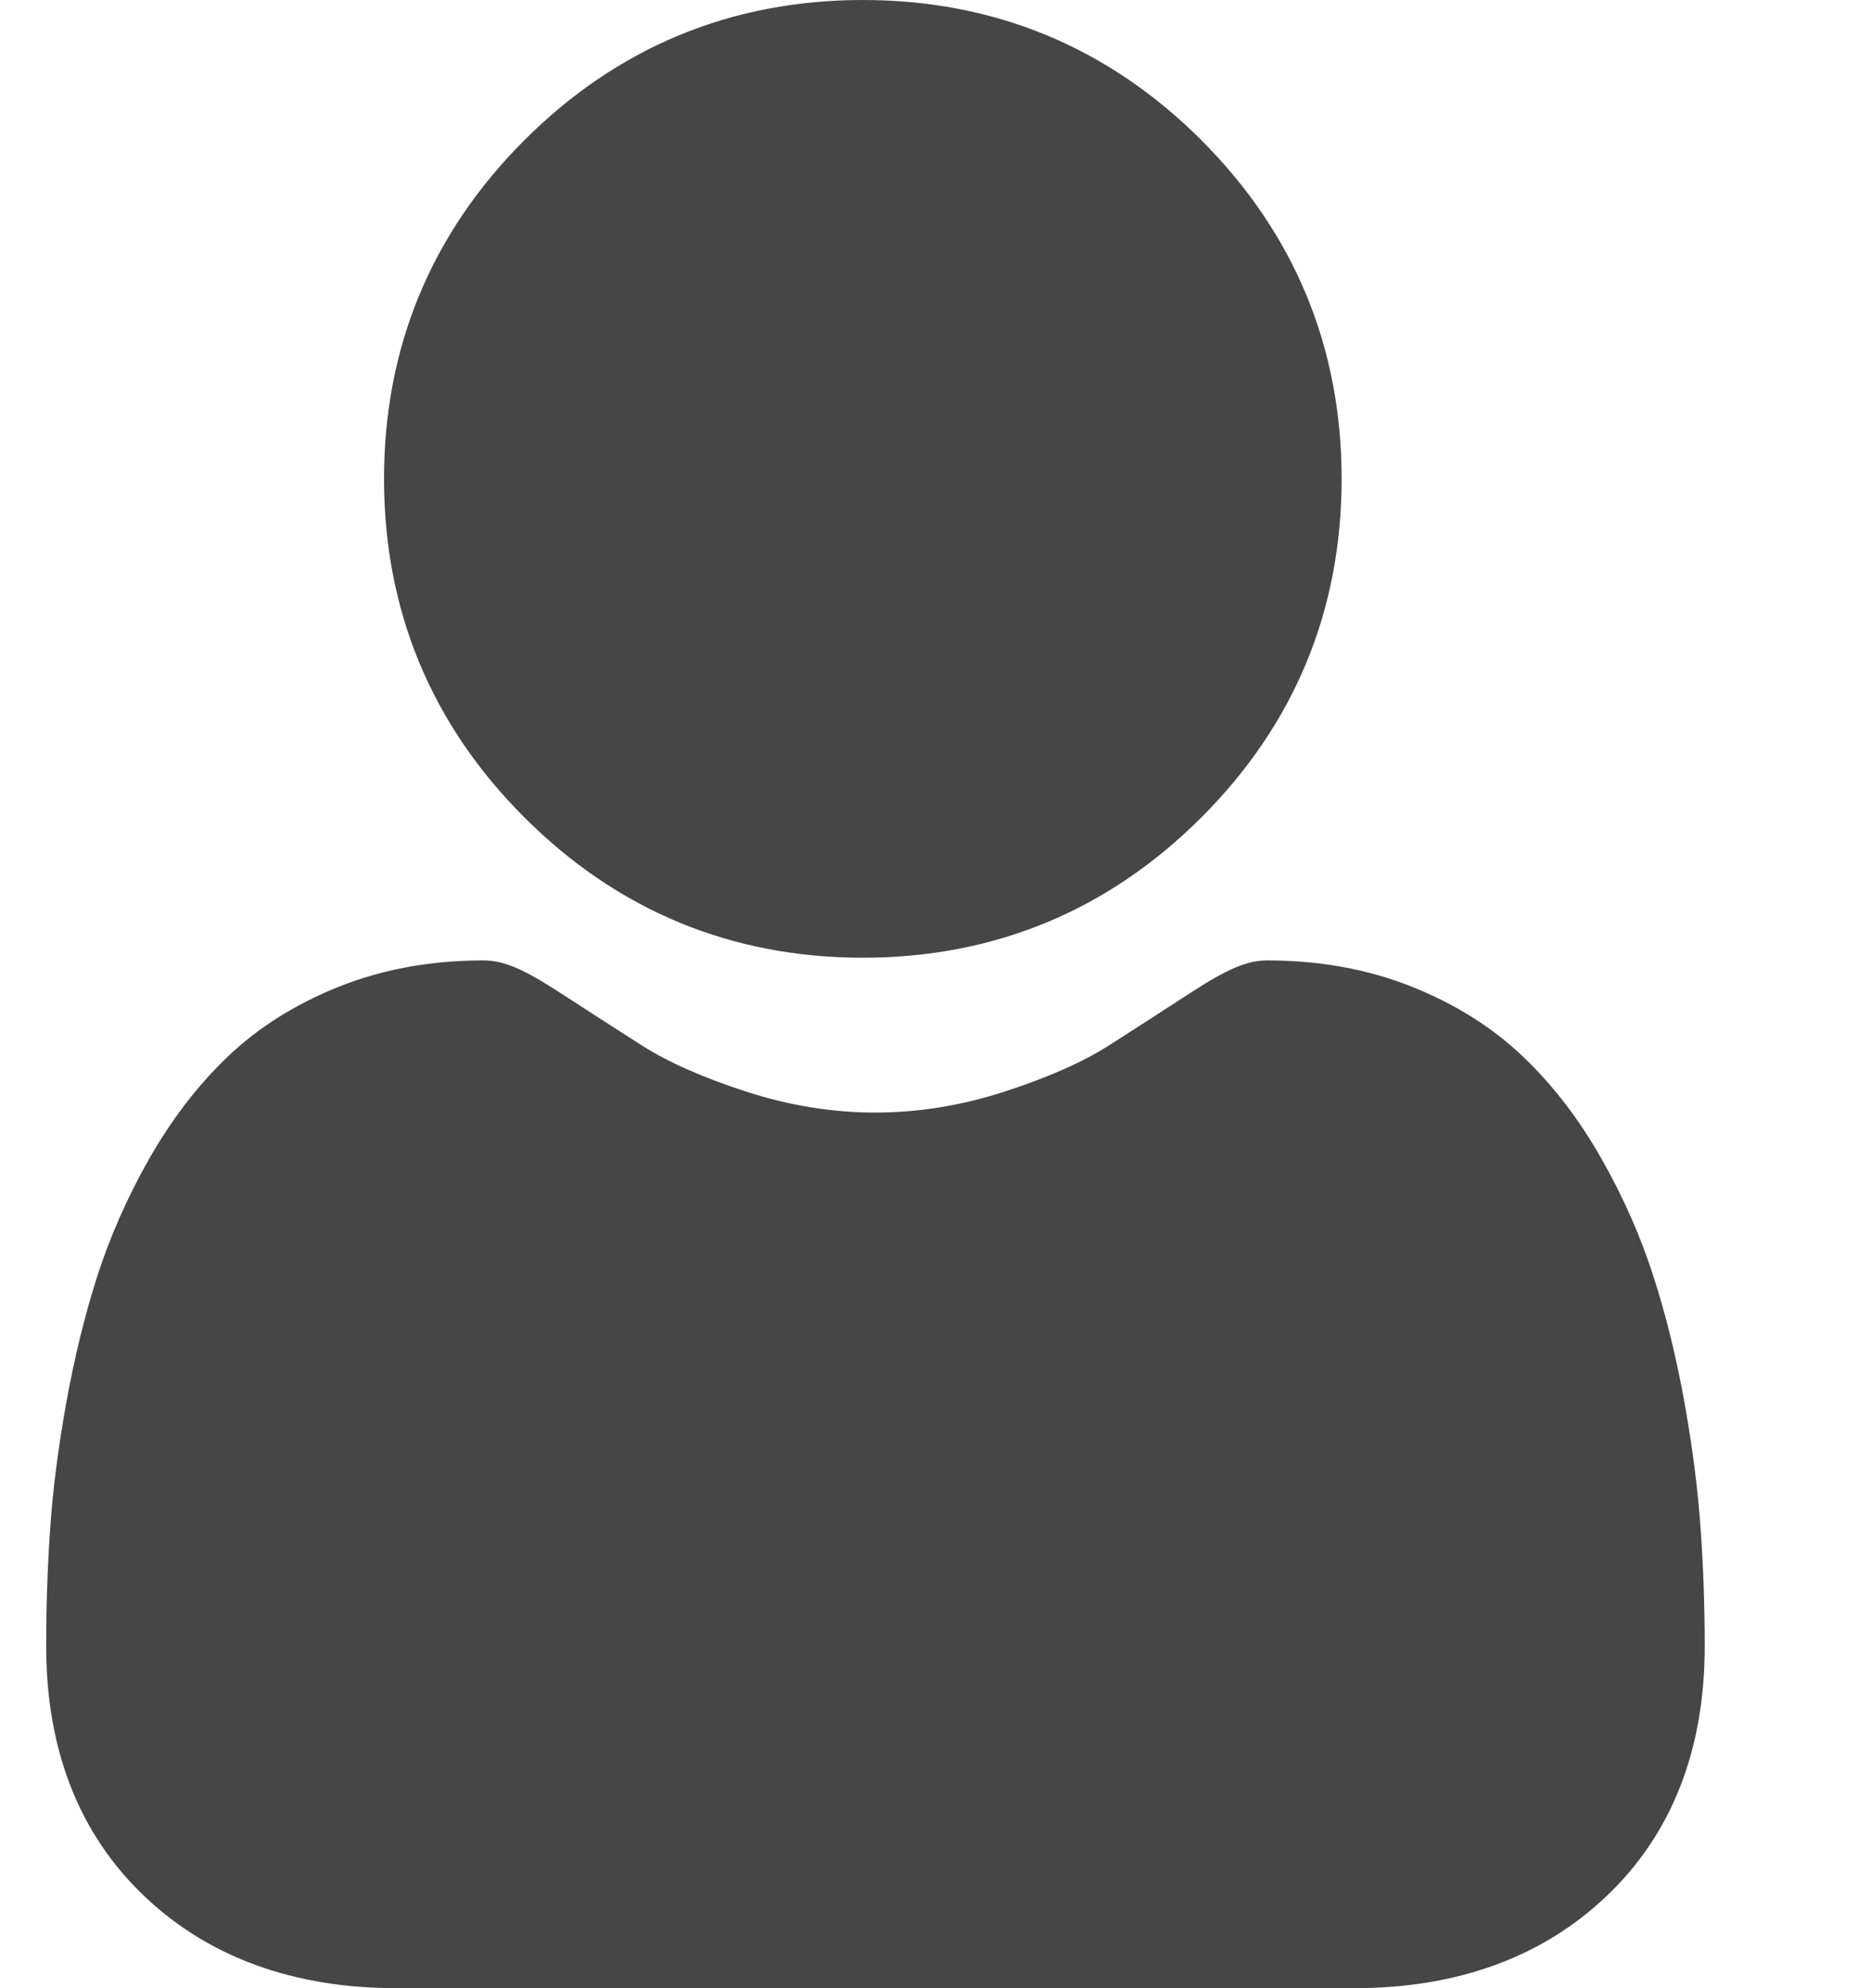 <svg width="16" height="17" viewBox="0 0 16 17" fill="none" xmlns="http://www.w3.org/2000/svg">
<g clip-path="url(#clip0)">
<path d="M7.379 8.189C8.504 8.189 9.478 7.785 10.274 6.989C11.07 6.193 11.473 5.219 11.473 4.094C11.473 2.97 11.07 1.996 10.274 1.199C9.478 0.403 8.504 0 7.379 0C6.254 0 5.28 0.403 4.484 1.199C3.688 1.995 3.284 2.969 3.284 4.094C3.284 5.219 3.688 6.194 4.484 6.989C5.28 7.785 6.254 8.189 7.379 8.189Z" fill="#464646"/>
<path d="M14.543 13.072C14.52 12.741 14.474 12.38 14.406 11.998C14.337 11.614 14.248 11.25 14.141 10.918C14.031 10.575 13.882 10.236 13.697 9.911C13.506 9.573 13.281 9.28 13.028 9.038C12.764 8.785 12.44 8.582 12.066 8.434C11.694 8.286 11.28 8.212 10.838 8.212C10.665 8.212 10.497 8.283 10.173 8.494C9.973 8.624 9.74 8.775 9.48 8.941C9.257 9.083 8.955 9.216 8.583 9.336C8.219 9.454 7.85 9.513 7.486 9.513C7.121 9.513 6.752 9.454 6.388 9.336C6.016 9.216 5.715 9.083 5.492 8.941C5.234 8.776 5.001 8.626 4.798 8.494C4.474 8.283 4.307 8.212 4.133 8.212C3.691 8.212 3.278 8.286 2.905 8.434C2.532 8.582 2.208 8.785 1.944 9.038C1.691 9.28 1.466 9.574 1.274 9.911C1.09 10.236 0.94 10.575 0.83 10.918C0.724 11.25 0.635 11.614 0.566 11.998C0.498 12.379 0.451 12.741 0.429 13.072C0.406 13.398 0.395 13.735 0.395 14.076C0.395 14.964 0.677 15.682 1.233 16.212C1.782 16.735 2.509 17 3.393 17H11.579C12.463 17 13.19 16.735 13.739 16.212C14.296 15.683 14.578 14.964 14.578 14.076C14.578 13.734 14.566 13.396 14.543 13.072Z" fill="#464646"/>
</g>
<defs>
<clipPath id="clip0">
<rect width="17" height="17" fill="white" transform="translate(-1)"/>
</clipPath>
</defs>
</svg>
